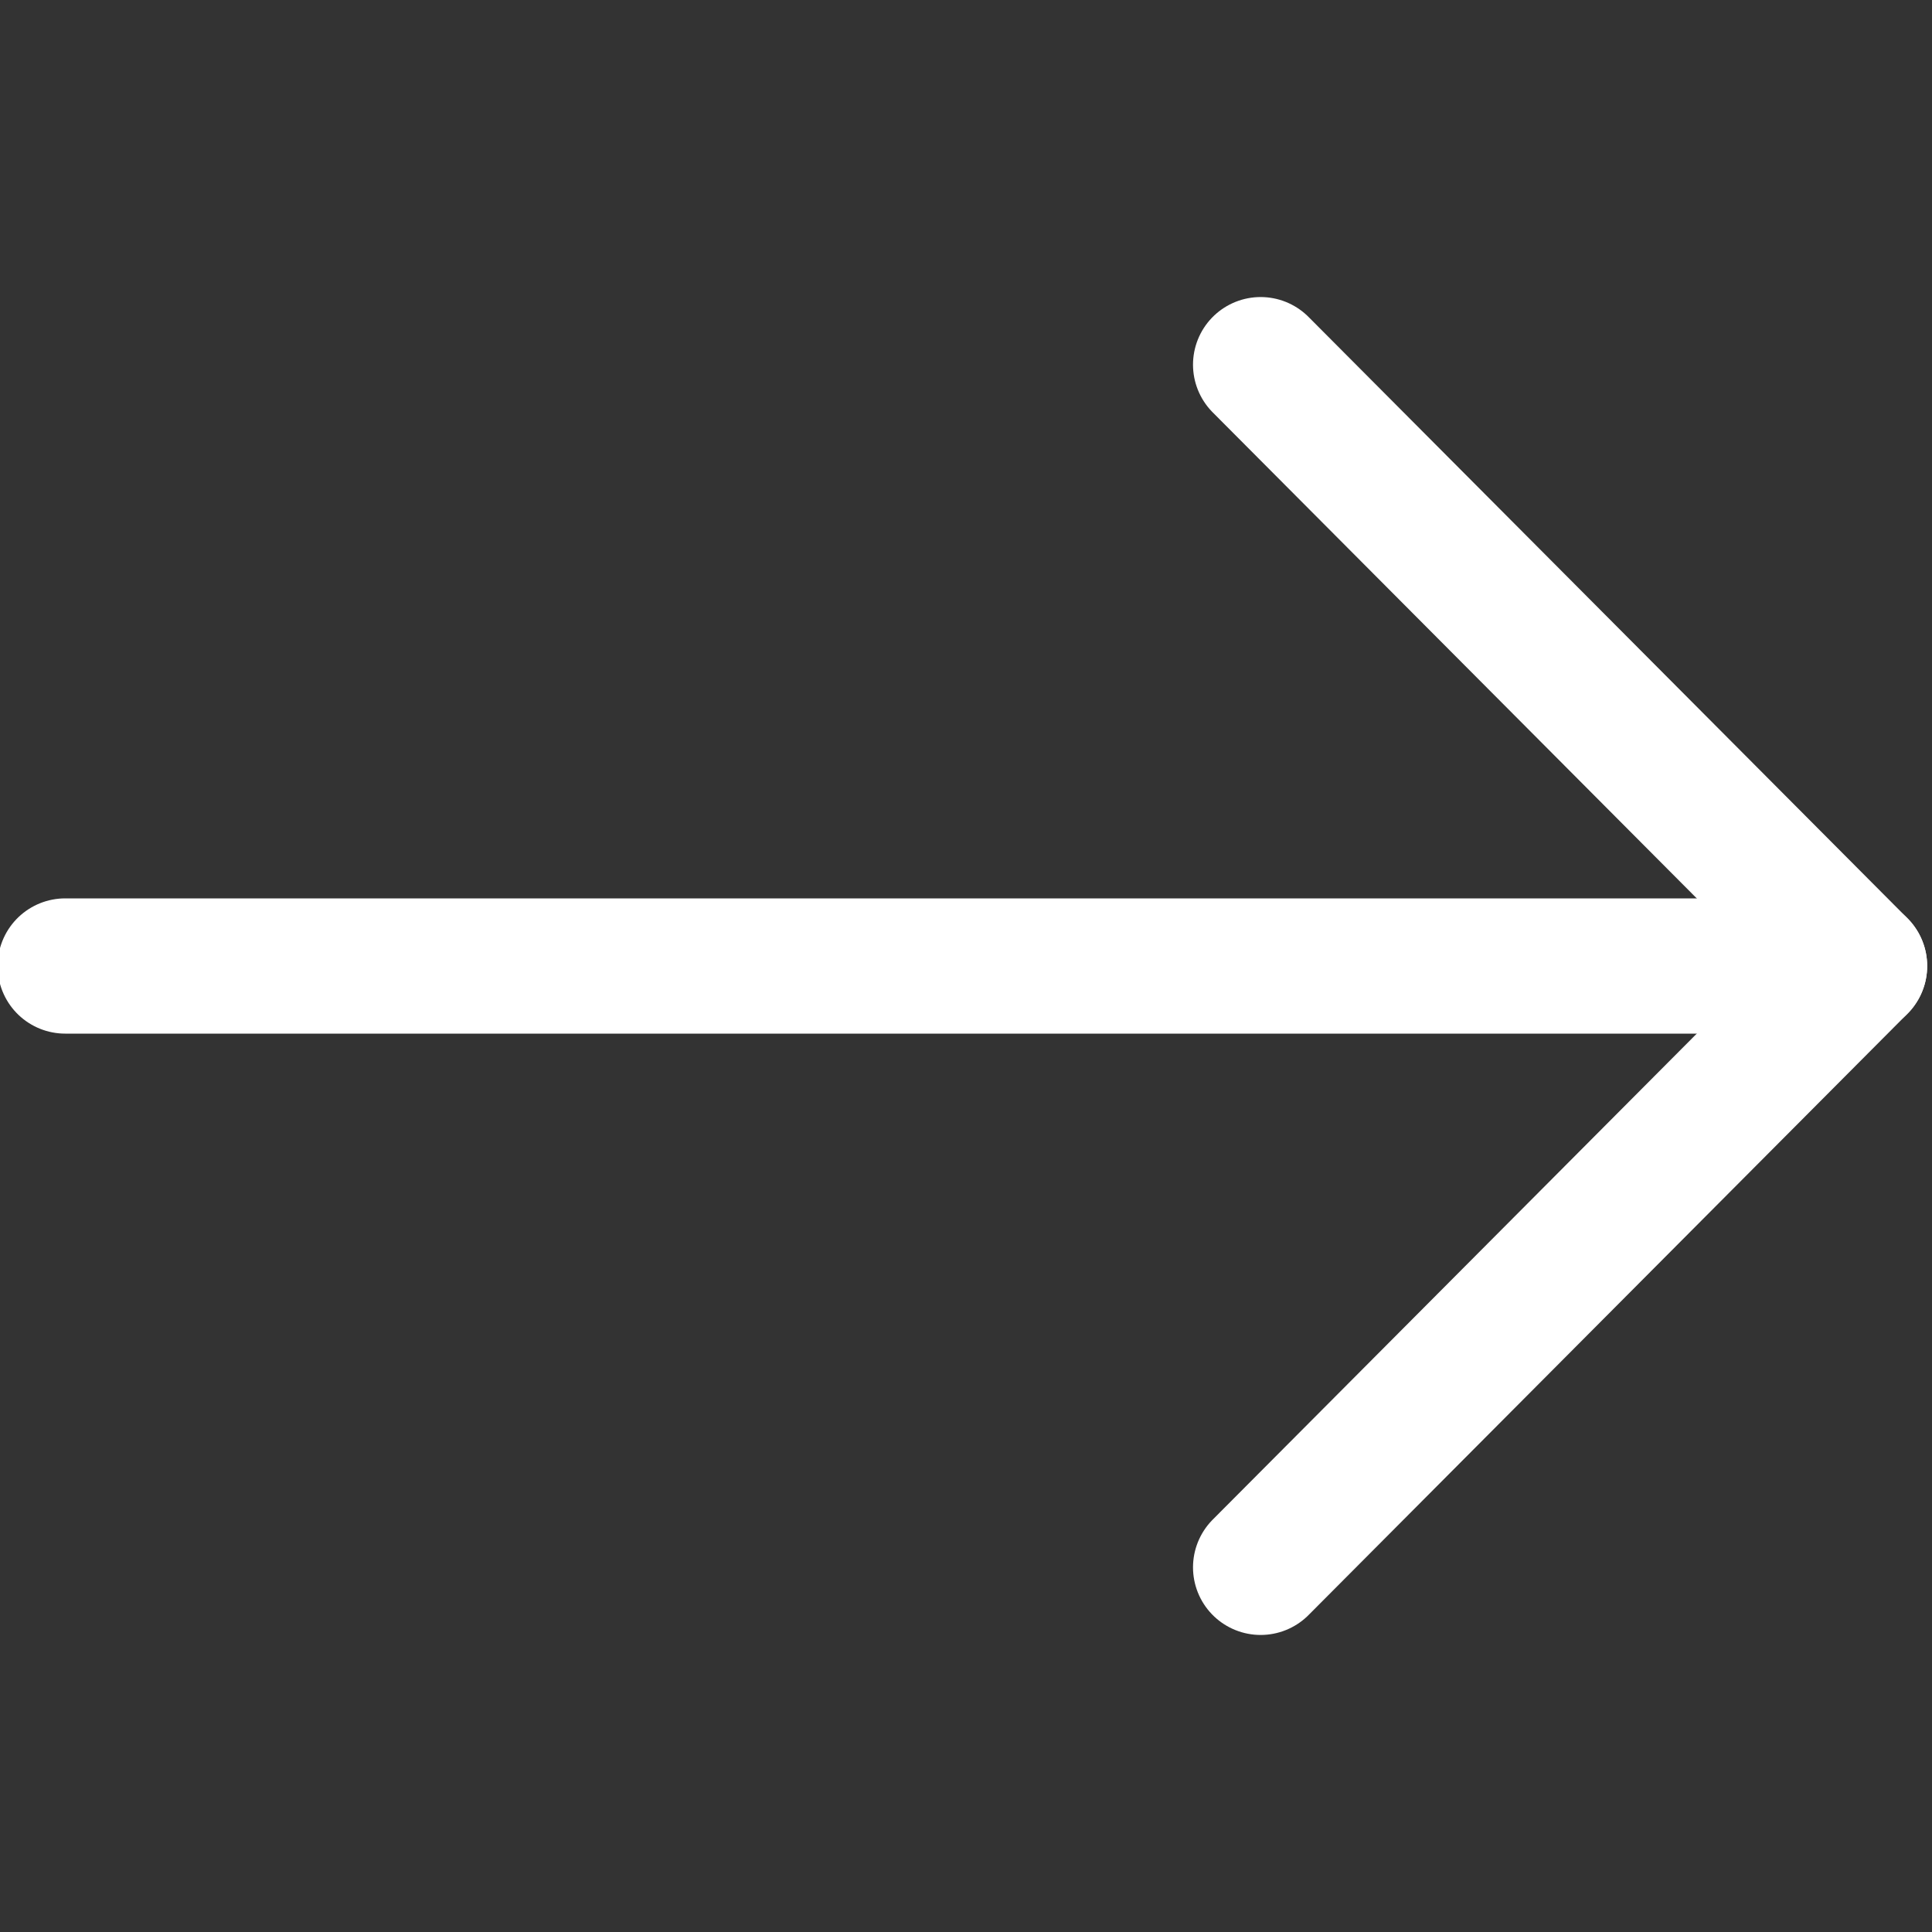 <svg id="bg" xmlns="http://www.w3.org/2000/svg" viewBox="0 0 8 8"><rect x="0" y="0" width="8" height="8" fill="#333333" stroke="none"/><defs><style>.cls-1{fill:none;stroke:#fff;stroke-linecap:round;stroke-linejoin:round;stroke-width:0.56px;}</style></defs><title>ico_arrow05_wh</title><polyline class="cls-1" points="7.35 4 7.05 4 0.27 4"/><line class="cls-1" x1="5.22" y1="1.51" x2="7.7" y2="4"/><line class="cls-1" x1="5.22" y1="6.49" x2="7.7" y2="4"/></svg>